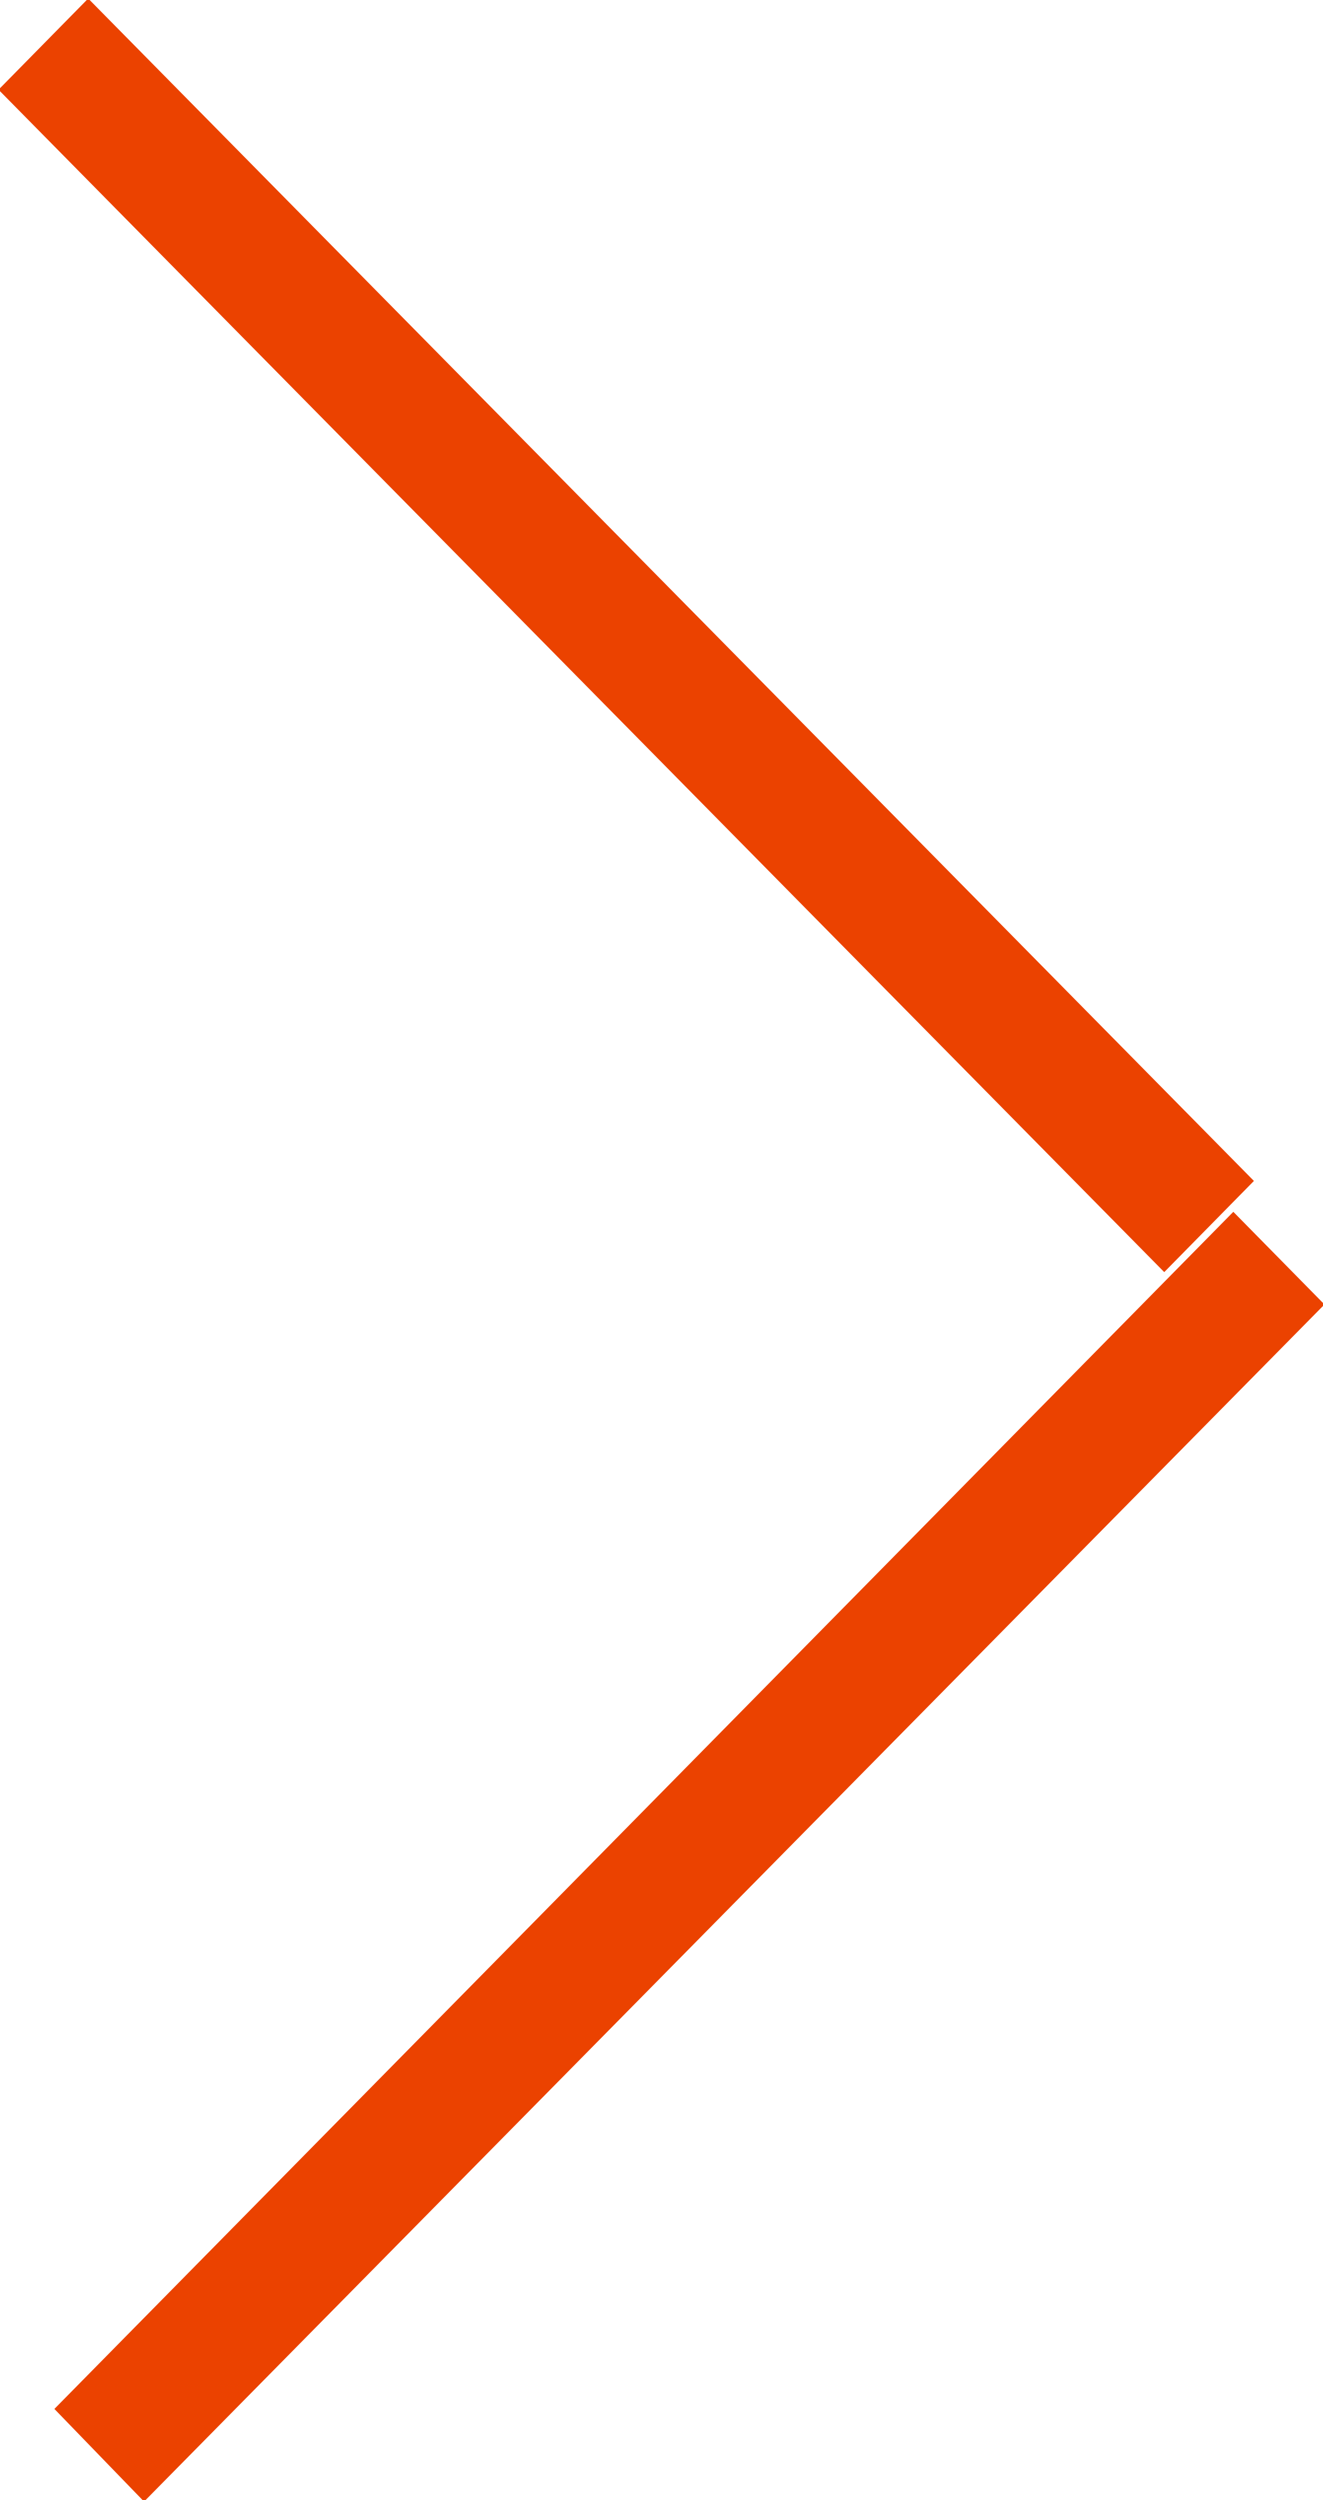 <?xml version="1.0" encoding="UTF-8" standalone="no"?>
<!-- Generator: Avocode 1.1.1 - http://avocode.com -->
<svg xmlns="http://www.w3.org/2000/svg" xmlns:xlink="http://www.w3.org/1999/xlink" width="9" height="17" viewBox="0 0 9 17">
    <desc>Created with Avocode</desc>
    <path d="M0.6,-0.01C0.6,-0.01,8.53,8.03,8.53,8.03C8.53,8.03,7.92,8.65,7.92,8.65C7.92,8.65,-0.01,0.61,-0.01,0.61C-0.01,0.61,0.6,-0.01,0.6,-0.01C0.6,-0.01,0.6,-0.01,0.6,-0.01M8.39,8.24C8.39,8.24,0.37,16.38,0.37,16.38C0.37,16.38,0.98,17.01,0.98,17.01C0.98,17.01,9.01,8.87,9.01,8.87C9.01,8.87,8.39,8.24,8.39,8.24C8.39,8.24,8.39,8.24,8.39,8.24" fill="#eb4200" />
</svg>